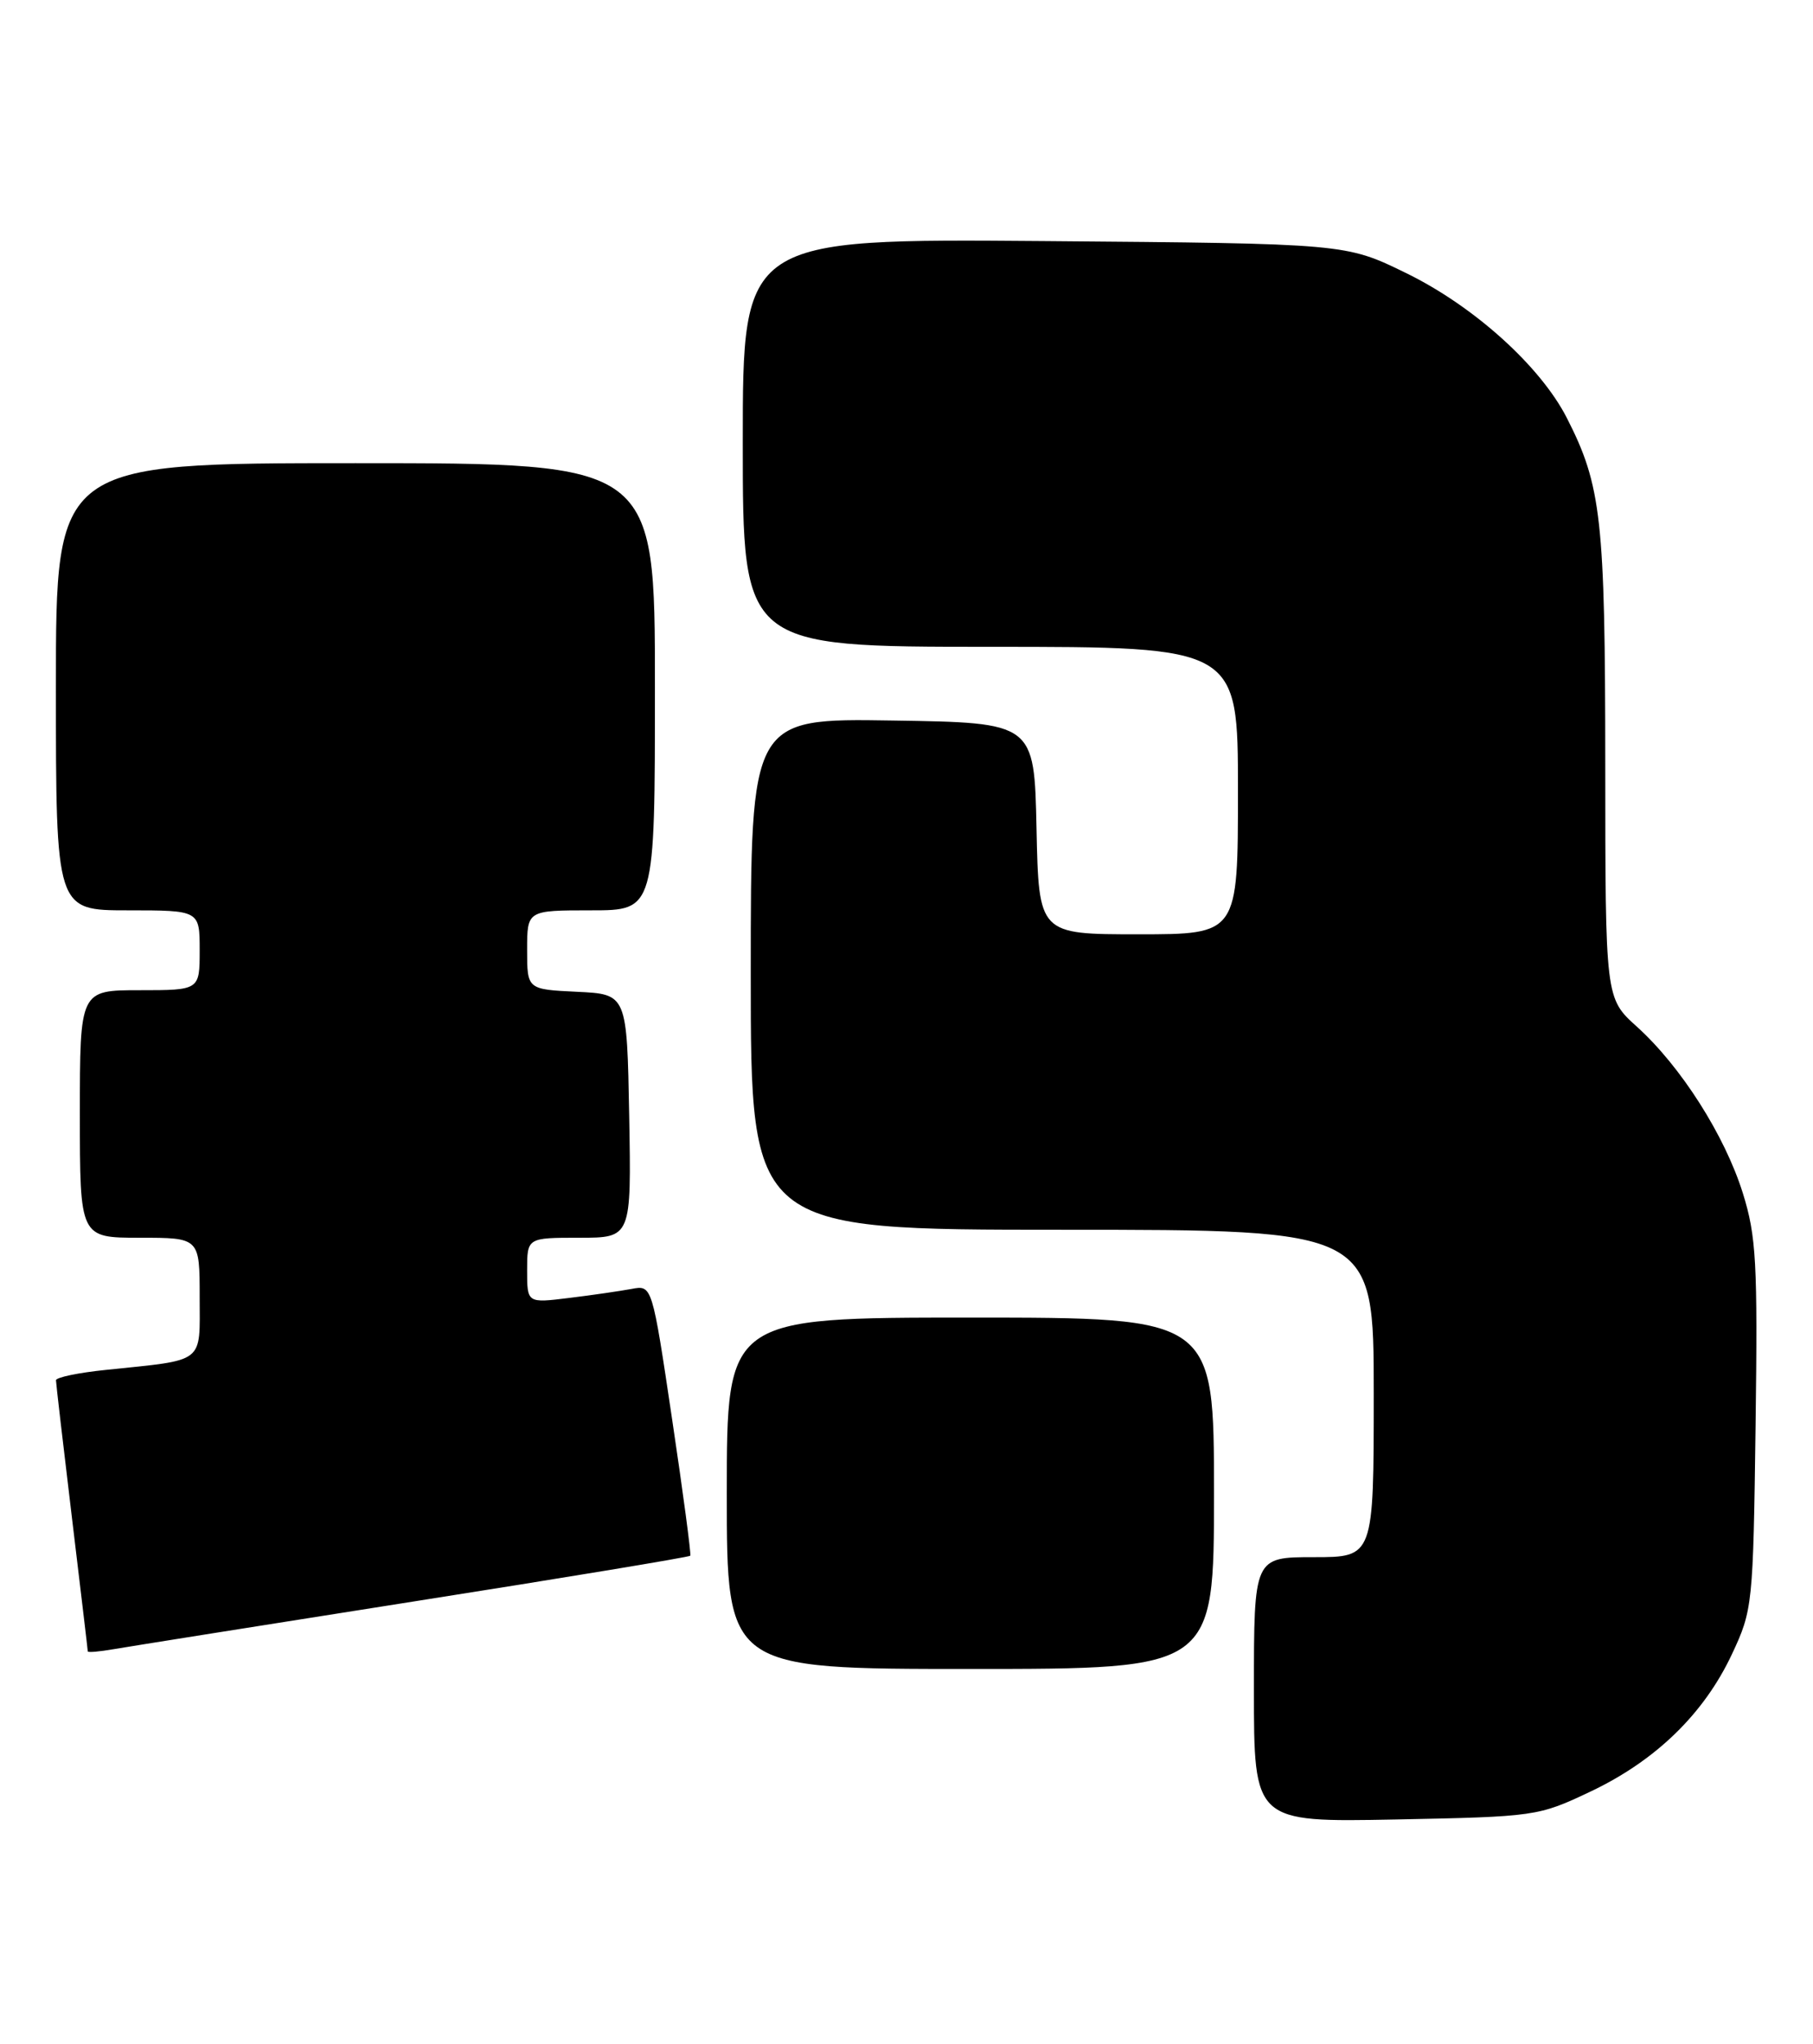<?xml version="1.0" encoding="UTF-8" standalone="no"?>
<!DOCTYPE svg PUBLIC "-//W3C//DTD SVG 1.1//EN" "http://www.w3.org/Graphics/SVG/1.1/DTD/svg11.dtd" >
<svg xmlns="http://www.w3.org/2000/svg" xmlns:xlink="http://www.w3.org/1999/xlink" version="1.1" viewBox="0 0 227 256">
 <g >
 <path fill="currentColor"
d=" M 199.15 224.35 C 207.31 220.48 213.35 214.61 216.85 207.15 C 219.44 201.63 219.51 200.98 219.81 178.50 C 220.08 158.13 219.90 154.80 218.21 149.40 C 215.95 142.18 210.46 133.55 204.95 128.57 C 201.00 125.01 201.00 125.01 200.99 95.75 C 200.98 64.98 200.51 60.82 196.17 52.32 C 192.85 45.84 184.54 38.34 176.06 34.20 C 168.50 30.50 168.50 30.50 130.75 30.19 C 93.00 29.89 93.00 29.89 93.00 55.44 C 93.00 81.00 93.00 81.00 124.00 81.00 C 155.00 81.00 155.00 81.00 155.00 99.00 C 155.00 117.00 155.00 117.00 142.53 117.00 C 130.06 117.00 130.06 117.00 129.78 103.75 C 129.50 90.50 129.50 90.50 111.75 90.23 C 94.00 89.95 94.00 89.95 94.00 121.98 C 94.00 154.00 94.00 154.00 133.00 154.00 C 172.00 154.00 172.00 154.00 172.00 174.50 C 172.00 195.00 172.00 195.00 164.50 195.00 C 157.00 195.00 157.00 195.00 157.00 211.60 C 157.00 228.19 157.00 228.19 174.75 227.85 C 192.26 227.50 192.59 227.46 199.15 224.35 Z  M 152.00 187.00 C 152.00 165.00 152.00 165.00 121.50 165.00 C 91.00 165.00 91.00 165.00 91.00 187.00 C 91.00 209.00 91.00 209.00 121.50 209.00 C 152.00 209.00 152.00 209.00 152.00 187.00 Z  M 51.85 200.54 C 70.74 197.57 86.30 194.99 86.43 194.82 C 86.55 194.64 85.53 186.94 84.15 177.71 C 81.65 160.92 81.65 160.92 79.08 161.41 C 77.66 161.67 74.14 162.19 71.25 162.54 C 66.00 163.19 66.00 163.19 66.00 159.09 C 66.00 155.00 66.00 155.00 72.53 155.00 C 79.05 155.00 79.05 155.00 78.78 139.75 C 78.50 124.50 78.50 124.50 72.25 124.20 C 66.00 123.90 66.00 123.90 66.00 118.95 C 66.00 114.00 66.00 114.00 74.00 114.00 C 82.00 114.00 82.00 114.00 82.00 86.00 C 82.00 58.00 82.00 58.00 44.50 58.00 C 7.00 58.00 7.00 58.00 7.00 86.00 C 7.00 114.00 7.00 114.00 16.00 114.00 C 25.00 114.00 25.00 114.00 25.00 119.00 C 25.00 124.00 25.00 124.00 17.50 124.00 C 10.00 124.00 10.00 124.00 10.00 139.50 C 10.00 155.00 10.00 155.00 17.50 155.00 C 25.00 155.00 25.00 155.00 25.00 162.42 C 25.00 170.87 25.82 170.24 13.25 171.55 C 9.81 171.90 7.00 172.49 7.01 172.85 C 7.01 173.21 7.91 180.93 9.00 190.00 C 10.09 199.07 10.99 206.63 10.99 206.80 C 11.00 206.96 12.46 206.83 14.25 206.52 C 16.04 206.21 32.96 203.52 51.85 200.54 Z "/>
</g>
</svg>